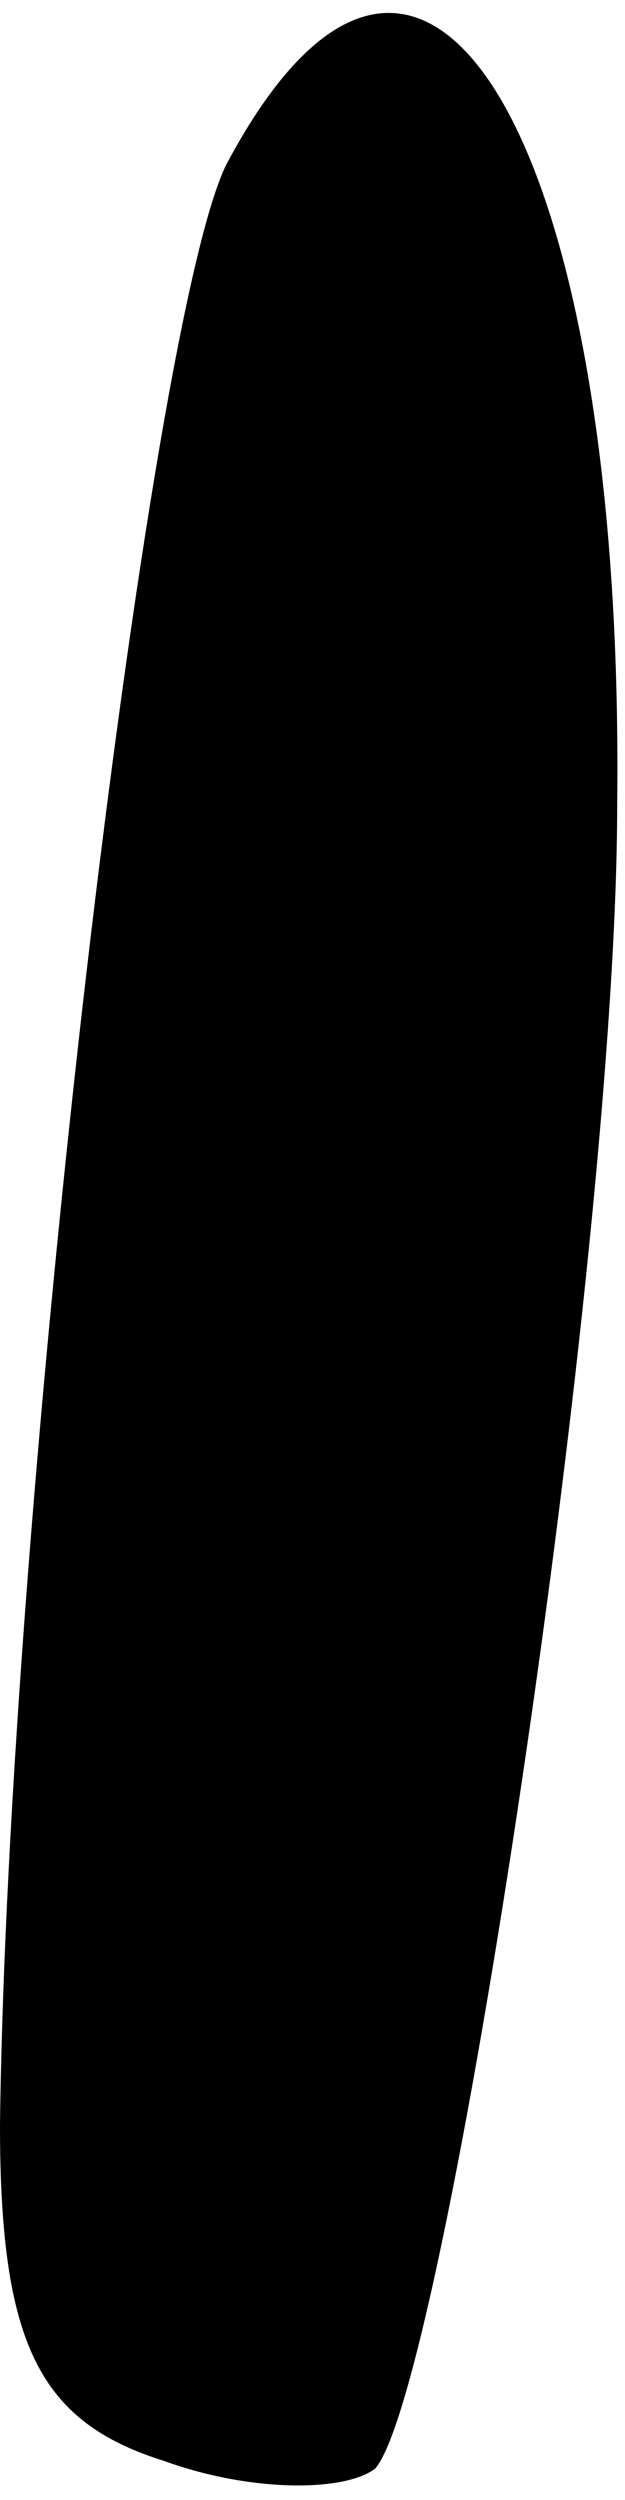 <?xml version="1.0" standalone="no"?>
<!DOCTYPE svg PUBLIC "-//W3C//DTD SVG 20010904//EN"
 "http://www.w3.org/TR/2001/REC-SVG-20010904/DTD/svg10.dtd">
<svg version="1.0" xmlns="http://www.w3.org/2000/svg"
 width="8pt" height="32pt" viewBox="0 0 8 32"
 preserveAspectRatio="xMidYMid meet">
<g transform="translate(0,32) scale(0.1,-0.1)"
fill="#000000" stroke="none">
<path fill="#000000" stroke="none" d="M29 299 c-10 -20 -28 -171 -29 -251 0
-28 5 -38 21 -43 11 -4 23 -4 27 -1 9 10 31 155 31 213 1 86 -25 129 -50 82z"/>
</g>
</svg>
